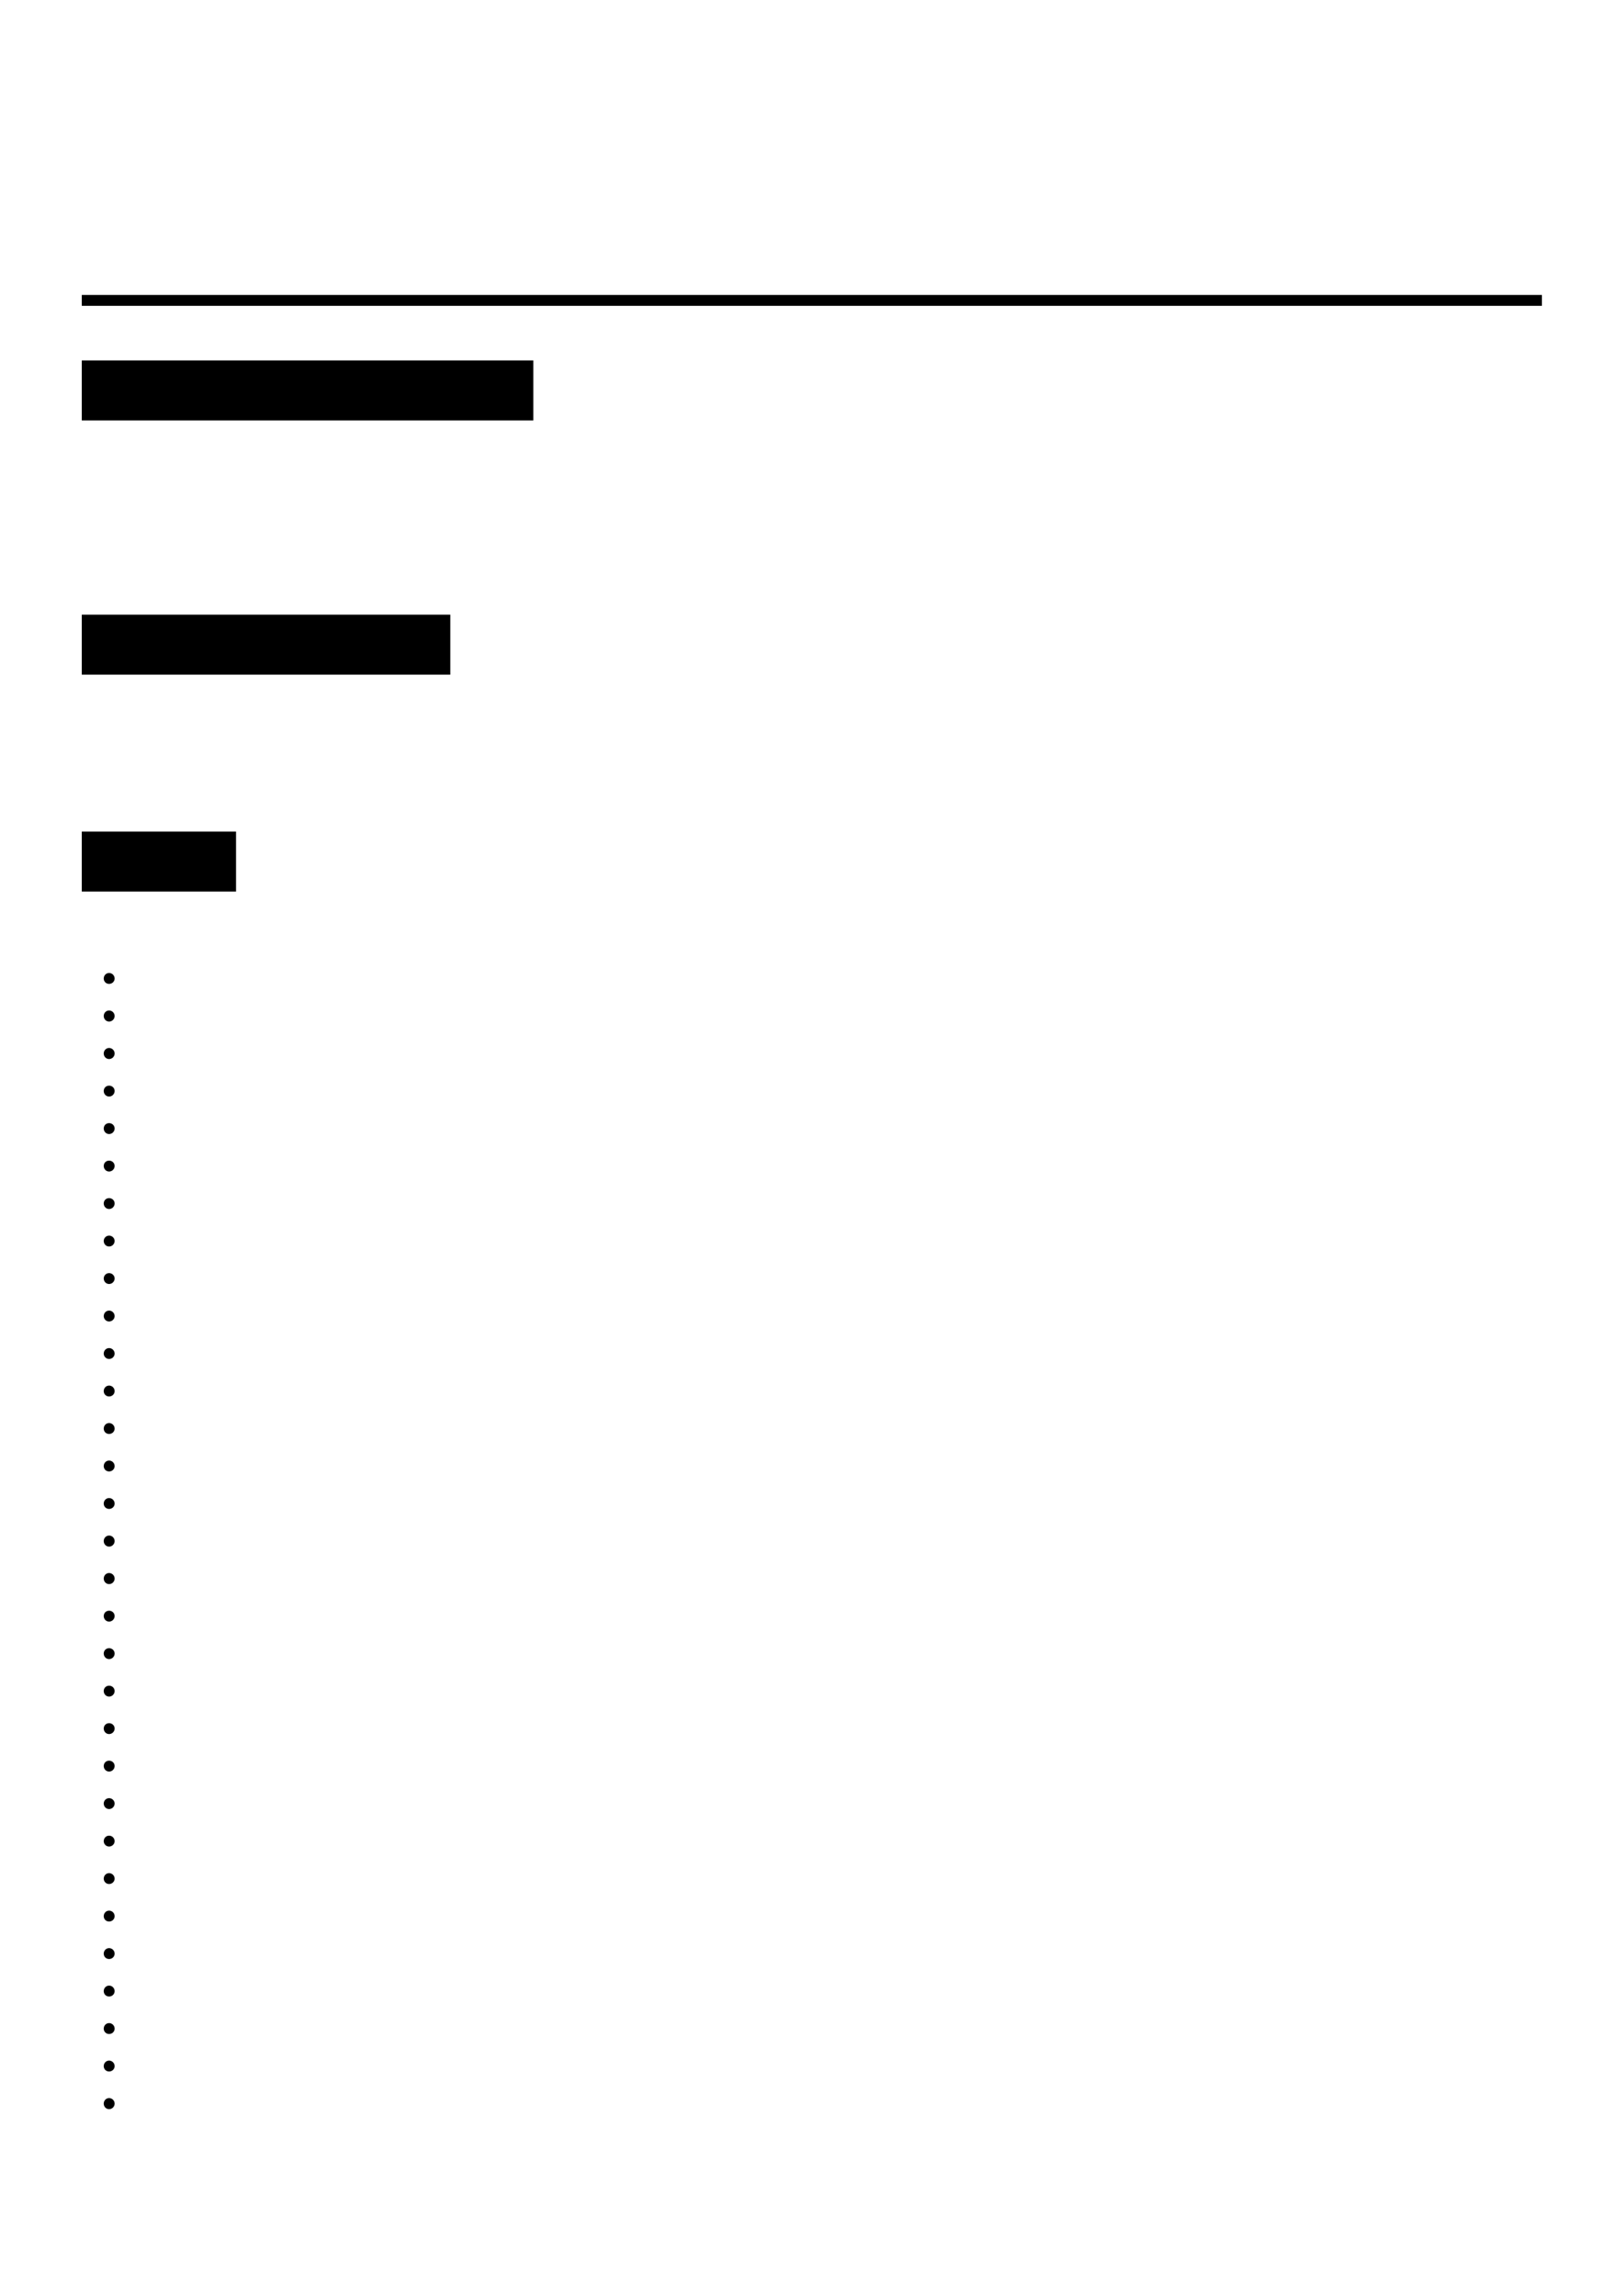 <svg viewBox="0 0 909 1286" version="1.1" xmlns="http://www.w3.org/2000/svg">
<defs>
<style>
.g0_1{fill:#000;}
</style>
</defs>
<path d="M45.8 165.2H863.6v6.1H45.8v-6.1Z" class="g0_1"/>
<path d="M45.8 201.9H298.7v33.6H45.8V201.9Z" class="g0_1"/>
<path d="M45.8 344.3H252.2v33.6H45.8V344.3Z" class="g0_1"/>
<path d="M45.8 465.8h86.4v33.6H45.8V465.8Z" class="g0_1"/>
<path d="M64.2 548.1c0-1.7-1.4-3.1-3.1-3.1c-1.7 0-3 1.4-3 3.1c0 1.7 1.3 3 3 3c1.7 0 3.1-1.3 3.1-3Z" class="g0_1"/>
<path d="M64.2 569.1c0-1.7-1.4-3.1-3.1-3.1c-1.7 0-3 1.4-3 3.1c0 1.7 1.3 3.1 3 3.1c1.7 0 3.1-1.4 3.1-3.1Z" class="g0_1"/>
<path d="M64.2 590.1c0-1.7-1.4-3.1-3.1-3.1c-1.7 0-3 1.4-3 3.1c0 1.7 1.3 3.1 3 3.1c1.7 0 3.1-1.4 3.1-3.1Z" class="g0_1"/>
<path d="M64.2 611.1c0-1.7-1.4-3-3.1-3c-1.7 0-3 1.3-3 3c0 1.7 1.3 3.1 3 3.1c1.7 0 3.1-1.4 3.1-3.1Z" class="g0_1"/>
<path d="M64.2 632.1c0-1.7-1.4-3-3.1-3c-1.7 0-3 1.3-3 3c0 1.7 1.3 3.1 3 3.1c1.7 0 3.1-1.4 3.1-3.1Z" class="g0_1"/>
<path d="M64.2 653.1c0-1.7-1.4-3-3.1-3c-1.7 0-3 1.3-3 3c0 1.7 1.3 3.1 3 3.1c1.7 0 3.1-1.4 3.1-3.1Z" class="g0_1"/>
<path d="M64.2 674.1c0-1.7-1.4-3-3.1-3c-1.7 0-3 1.3-3 3c0 1.7 1.3 3.1 3 3.1c1.7 0 3.1-1.4 3.1-3.1Z" class="g0_1"/>
<path d="M64.2 695.1c0-1.6-1.4-3-3.1-3c-1.7 0-3 1.4-3 3c0 1.7 1.3 3.1 3 3.1c1.7 0 3.1-1.4 3.1-3.1Z" class="g0_1"/>
<path d="M64.2 716.1c0-1.6-1.4-3-3.1-3c-1.7 0-3 1.4-3 3c0 1.7 1.3 3.1 3 3.1c1.7 0 3.1-1.4 3.1-3.1Z" class="g0_1"/>
<path d="M64.2 737.2c0-1.7-1.4-3.1-3.1-3.1c-1.7 0-3 1.4-3 3.1c0 1.6 1.3 3 3 3c1.7 0 3.1-1.4 3.1-3Z" class="g0_1"/>
<path d="M64.2 758.2c0-1.7-1.4-3.1-3.1-3.1c-1.7 0-3 1.4-3 3.1c0 1.6 1.3 3 3 3c1.7 0 3.1-1.4 3.1-3Z" class="g0_1"/>
<path d="M64.2 779.2c0-1.7-1.4-3.1-3.1-3.1c-1.7 0-3 1.4-3 3.1c0 1.7 1.3 3 3 3c1.7 0 3.1-1.3 3.1-3Z" class="g0_1"/>
<path d="M64.2 800.2c0-1.7-1.4-3.1-3.1-3.1c-1.7 0-3 1.4-3 3.1c0 1.7 1.3 3 3 3c1.7 0 3.1-1.3 3.1-3Z" class="g0_1"/>
<path d="M64.2 821.2c0-1.7-1.4-3.1-3.1-3.1c-1.7 0-3 1.4-3 3.1c0 1.7 1.3 3 3 3c1.7 0 3.1-1.3 3.1-3Z" class="g0_1"/>
<path d="M64.2 842.2c0-1.7-1.4-3.1-3.1-3.1c-1.7 0-3 1.4-3 3.1c0 1.7 1.3 3 3 3c1.7 0 3.1-1.3 3.1-3Z" class="g0_1"/>
<path d="M64.2 863.2c0-1.7-1.4-3.1-3.1-3.1c-1.7 0-3 1.4-3 3.1c0 1.7 1.3 3.1 3 3.1c1.7 0 3.1-1.4 3.1-3.1Z" class="g0_1"/>
<path d="M64.2 884.2c0-1.7-1.4-3.1-3.1-3.1c-1.7 0-3 1.4-3 3.1c0 1.7 1.3 3.1 3 3.1c1.7 0 3.1-1.4 3.1-3.1Z" class="g0_1"/>
<path d="M64.2 905.2c0-1.7-1.4-3-3.1-3c-1.7 0-3 1.3-3 3c0 1.7 1.3 3.1 3 3.1c1.7 0 3.1-1.4 3.1-3.1Z" class="g0_1"/>
<path d="M64.2 926.2c0-1.7-1.4-3-3.1-3c-1.7 0-3 1.3-3 3c0 1.7 1.3 3.1 3 3.1c1.7 0 3.1-1.4 3.1-3.1Z" class="g0_1"/>
<path d="M64.2 947.2c0-1.7-1.4-3-3.1-3c-1.7 0-3 1.3-3 3c0 1.7 1.3 3.1 3 3.1c1.7 0 3.1-1.4 3.1-3.1Z" class="g0_1"/>
<path d="M64.2 968.2c0-1.7-1.4-3-3.1-3c-1.7 0-3 1.3-3 3c0 1.7 1.3 3.1 3 3.1c1.7 0 3.1-1.4 3.1-3.1Z" class="g0_1"/>
<path d="M64.2 989.2c0-1.7-1.4-3-3.1-3c-1.7 0-3 1.3-3 3c0 1.7 1.3 3.1 3 3.1c1.7 0 3.1-1.4 3.1-3.1Z" class="g0_1"/>
<path d="M64.2 1010.2c0-1.6-1.4-3-3.1-3c-1.7 0-3 1.4-3 3c0 1.7 1.3 3.1 3 3.1c1.7 0 3.1-1.4 3.1-3.1Z" class="g0_1"/>
<path d="M64.2 1031.3c0-1.7-1.4-3.1-3.1-3.1c-1.7 0-3 1.4-3 3.1c0 1.6 1.3 3 3 3c1.7 0 3.1-1.4 3.1-3Z" class="g0_1"/>
<path d="M64.2 1052.3c0-1.7-1.4-3.1-3.1-3.1c-1.7 0-3 1.4-3 3.1c0 1.6 1.3 3 3 3c1.7 0 3.1-1.4 3.1-3Z" class="g0_1"/>
<path d="M64.2 1073.3c0-1.7-1.4-3.1-3.1-3.1c-1.7 0-3 1.4-3 3.1c0 1.7 1.3 3 3 3c1.7 0 3.1-1.3 3.1-3Z" class="g0_1"/>
<path d="M64.2 1094.3c0-1.7-1.4-3.1-3.1-3.1c-1.7 0-3 1.4-3 3.1c0 1.7 1.3 3 3 3c1.7 0 3.1-1.3 3.1-3Z" class="g0_1"/>
<path d="M64.2 1115.3c0-1.7-1.4-3.1-3.1-3.1c-1.7 0-3 1.4-3 3.1c0 1.7 1.3 3 3 3c1.7 0 3.1-1.3 3.1-3Z" class="g0_1"/>
<path d="M64.2 1136.3c0-1.7-1.4-3.1-3.1-3.1c-1.7 0-3 1.4-3 3.1c0 1.7 1.3 3 3 3c1.7 0 3.1-1.3 3.1-3Z" class="g0_1"/>
<path d="M64.2 1157.3c0-1.7-1.4-3.1-3.1-3.1c-1.7 0-3 1.4-3 3.1c0 1.7 1.3 3 3 3c1.7 0 3.1-1.3 3.1-3Z" class="g0_1"/>
<path d="M64.2 1178.3c0-1.7-1.4-3.1-3.1-3.1c-1.7 0-3 1.4-3 3.1c0 1.7 1.3 3.1 3 3.1c1.7 0 3.1-1.4 3.1-3.1Z" class="g0_1"/>
</svg>